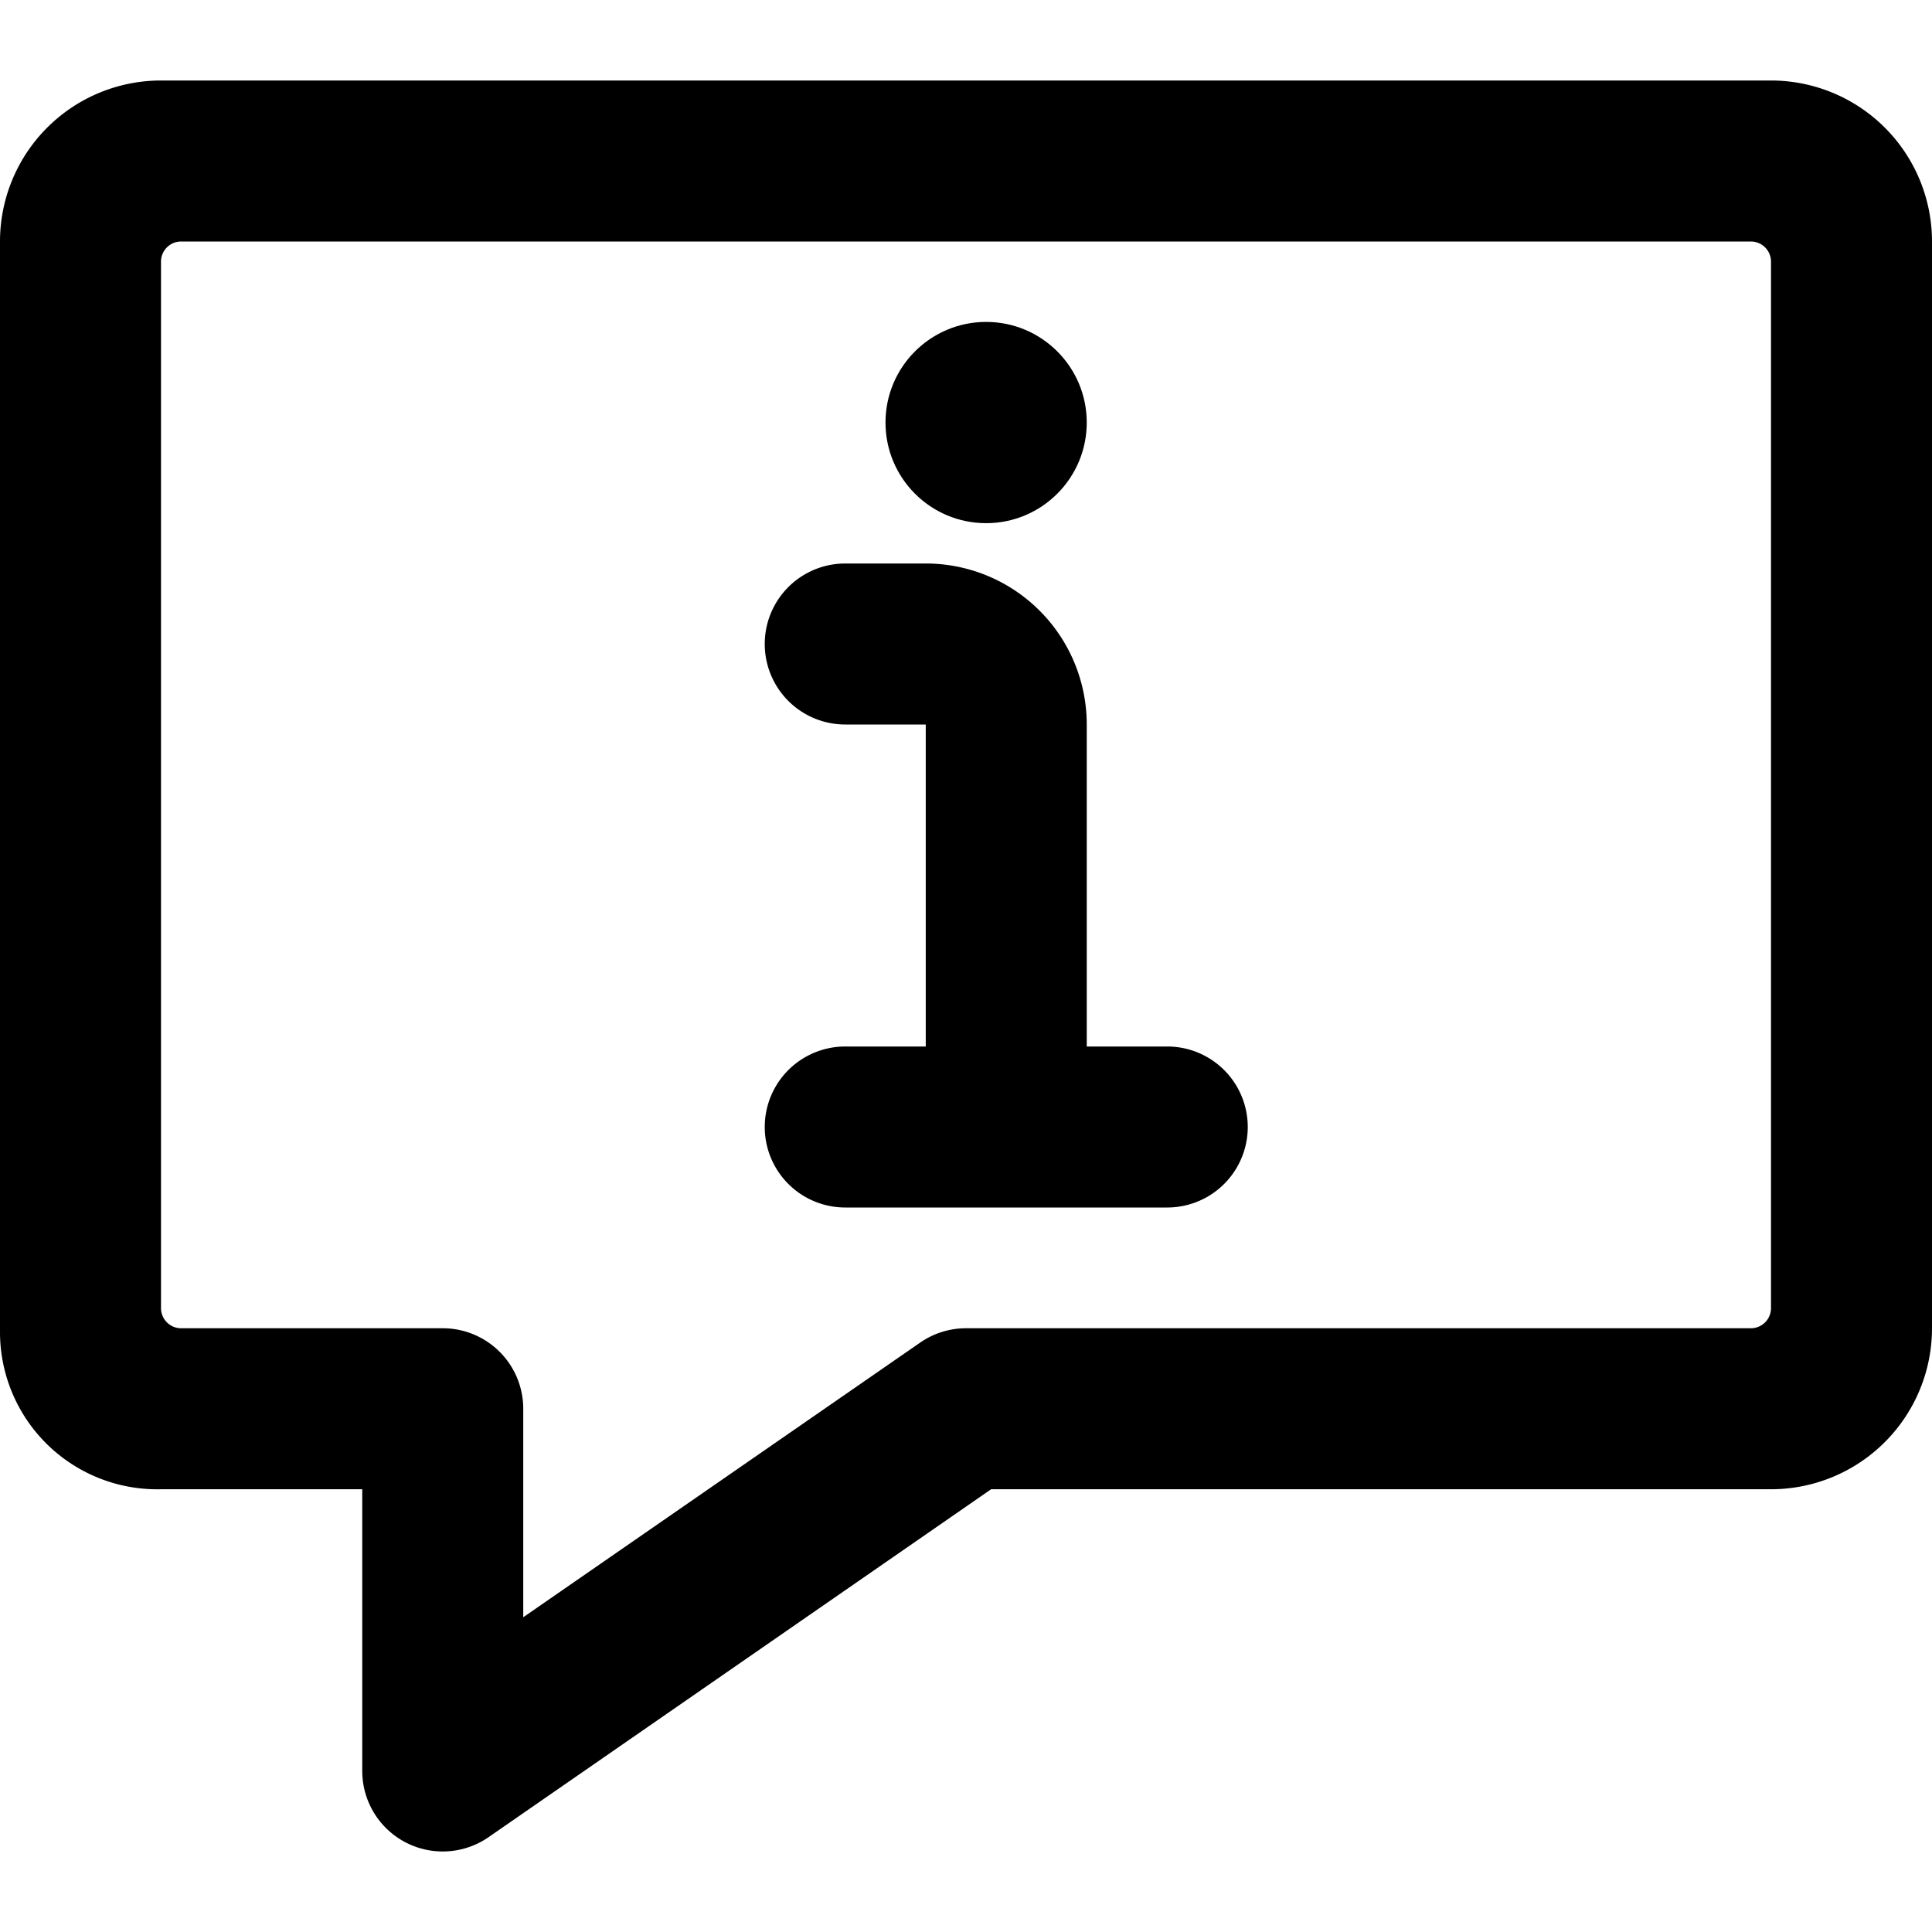 <svg xmlns="http://www.w3.org/2000/svg" viewBox="0 0 24 24"><title>messages-bubble-square-information-alternate</title><path d="M10.5,13a1,1,0,0,0,0,2h4a1,1,0,0,0,0-2h-1V9a2,2,0,0,0-2-2h-1a1,1,0,1,0,0,2h1v4Z"/><circle cx="12.25" cy="5.249" r="1.25"/><path d="M22,1H2A2,2,0,0,0,0,3V16.552A1.953,1.953,0,0,0,2,18.5H4.5V22a1,1,0,0,0,1.569.822L12.312,18.5H22a2,2,0,0,0,2-2V3A2,2,0,0,0,22,1Zm0,15.25a.25.25,0,0,1-.25.25H12a1,1,0,0,0-.569.178L6.5,20.09V17.5a1,1,0,0,0-1-1l-3.25,0a.25.25,0,0,1-.25-.25v-13A.25.25,0,0,1,2.25,3h19.5a.25.25,0,0,1,.25.25Z"/></svg>